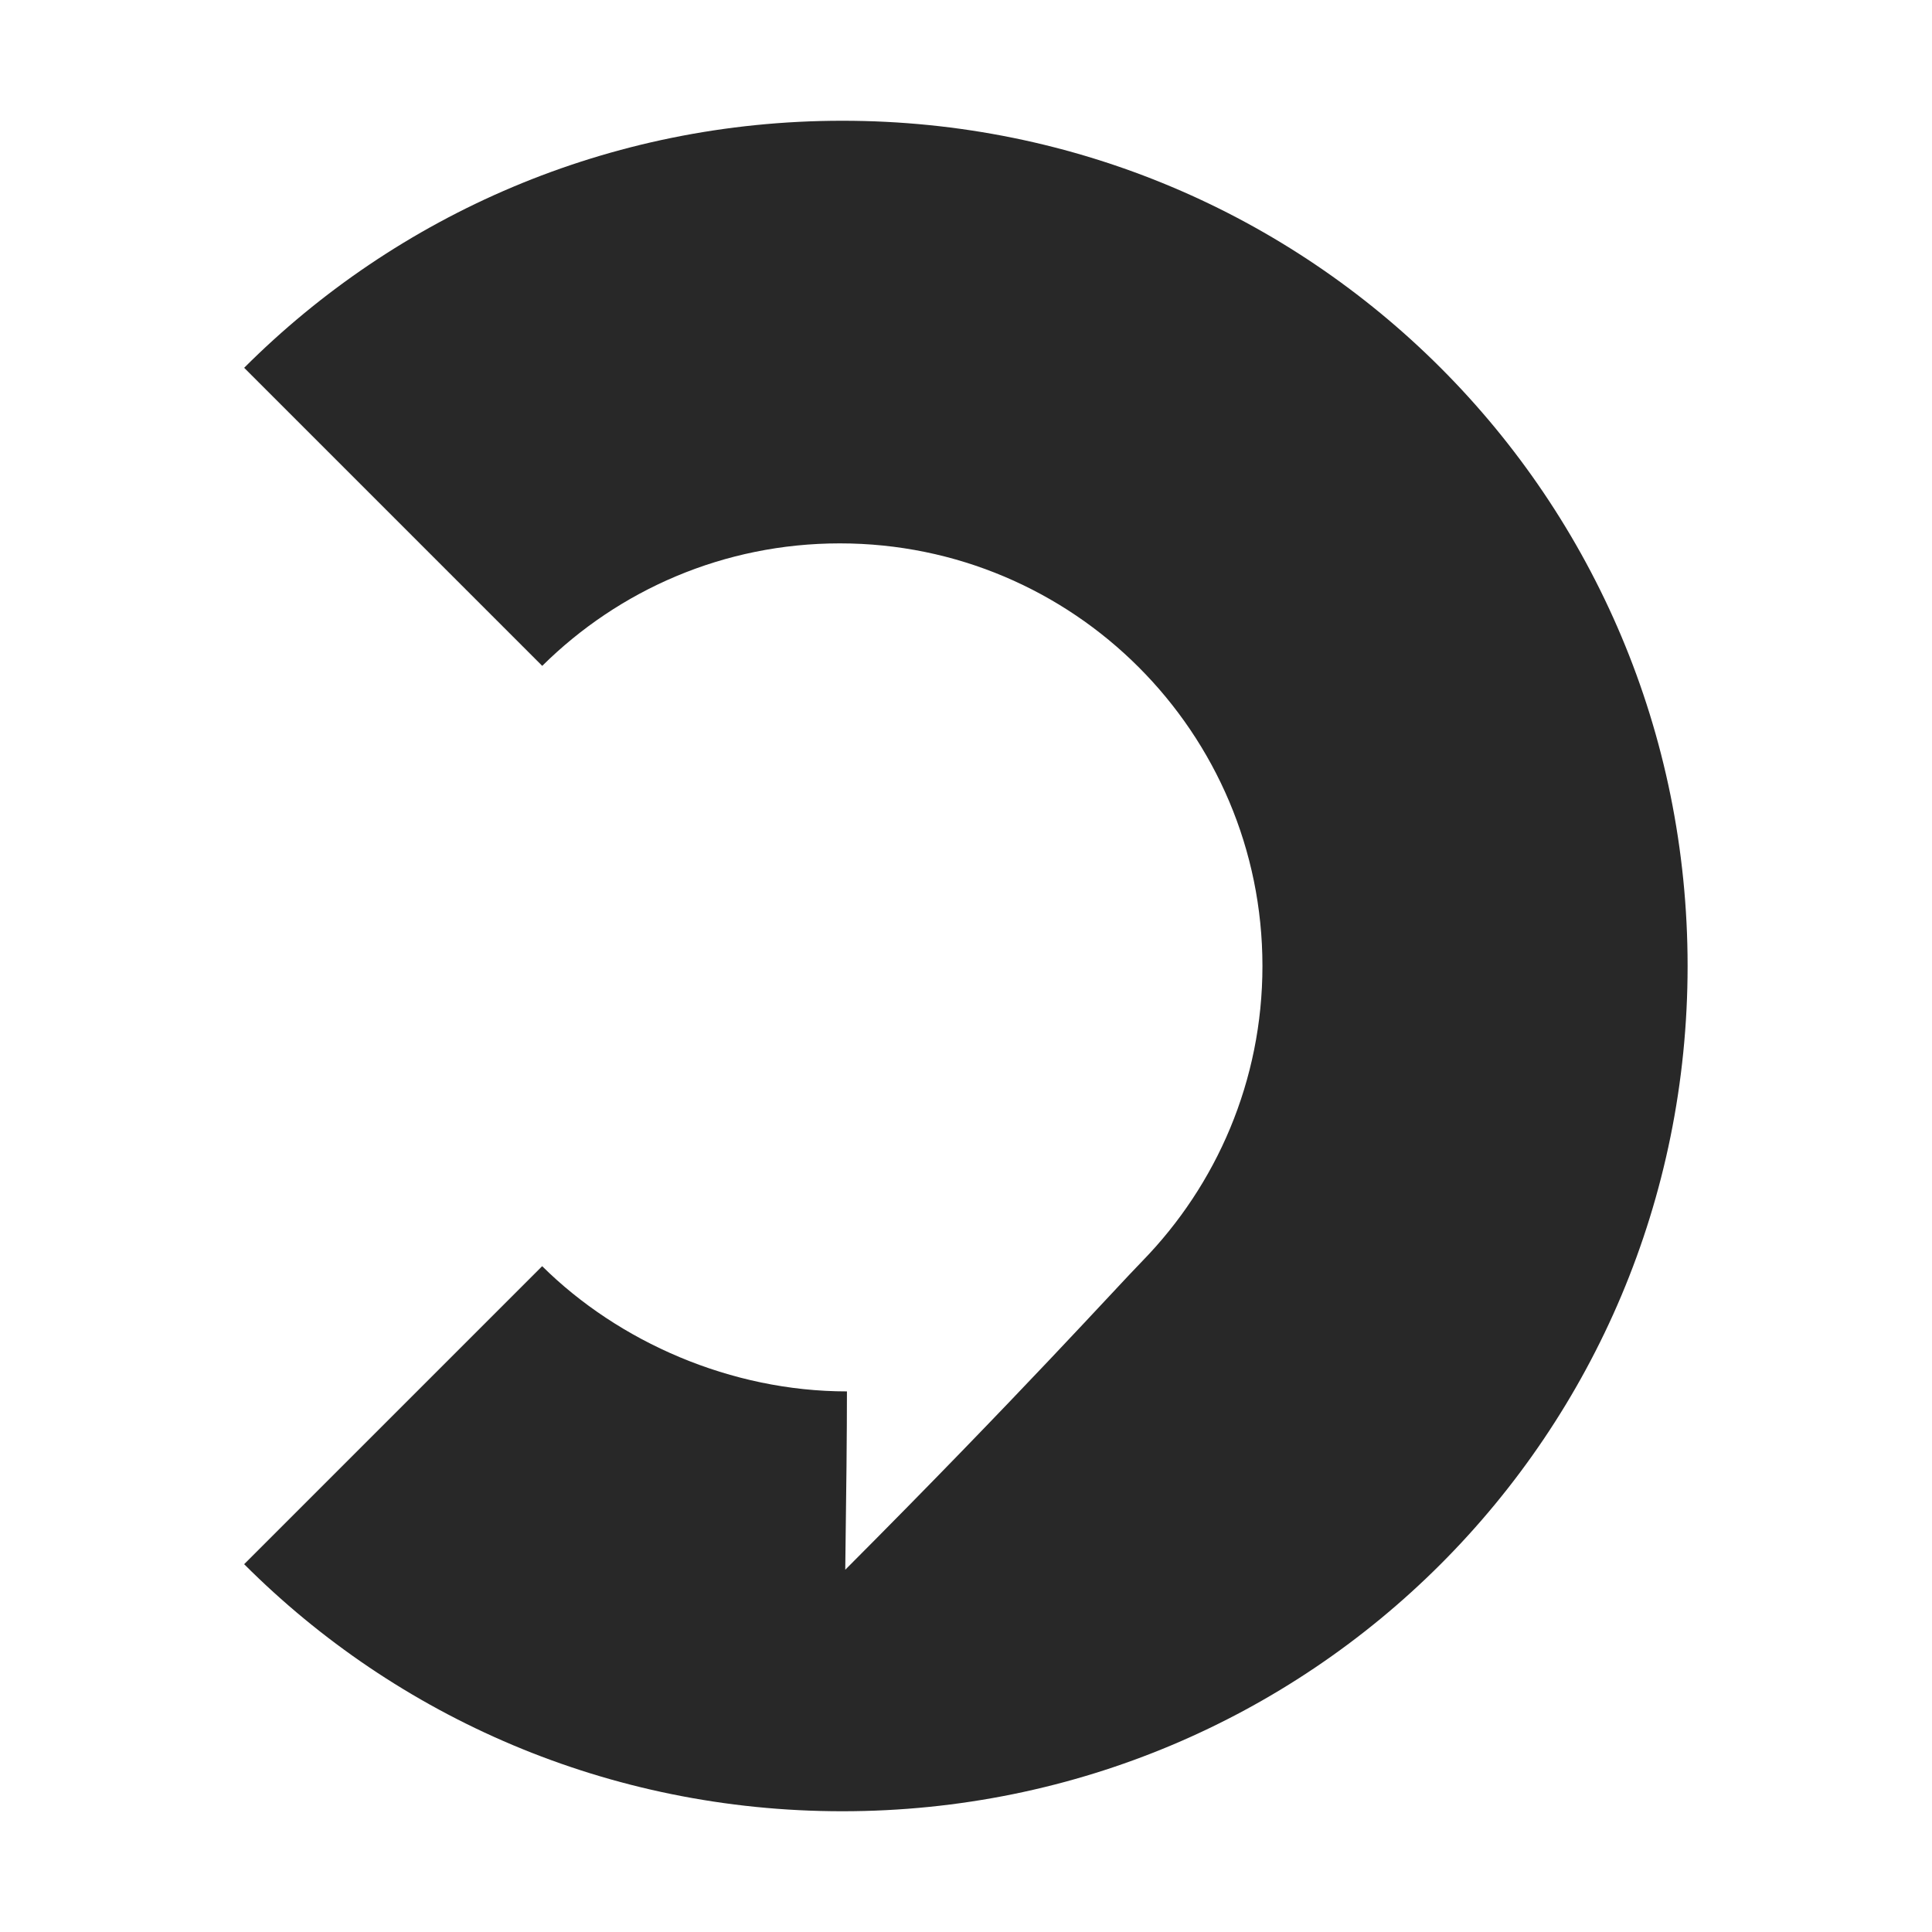 <svg width="16" height="16" version="1.1" xmlns="http://www.w3.org/2000/svg">
  <defs>
    <style type="text/css" id="current-color-scheme">.ColorScheme-Text { color:#282828; } .ColorScheme-Highlight { color:#458588; }</style>
  </defs>
  <path class="ColorScheme-Text" fill="currentColor" d="m4.49 5.514-2.468-2.468c1.265-1.265 3.015-2.046 4.954-2.046 3.878 0 7 3.122 7 7s-3.122 7-7 7c-1.939 0-3.689-0.78-4.954-2.046l2.468-2.468c0.633 0.627 1.563 1.037 2.524 1.037 0 0.337-0.005 0.83-0.014 1.477 1.459-1.463 2.239-2.33 2.46-2.556 0.615-0.631 0.995-1.493 0.995-2.444 0-1.933-1.567-3.5-3.5-3.5-0.961 0-1.831 0.387-2.464 1.014z"/>
</svg>

